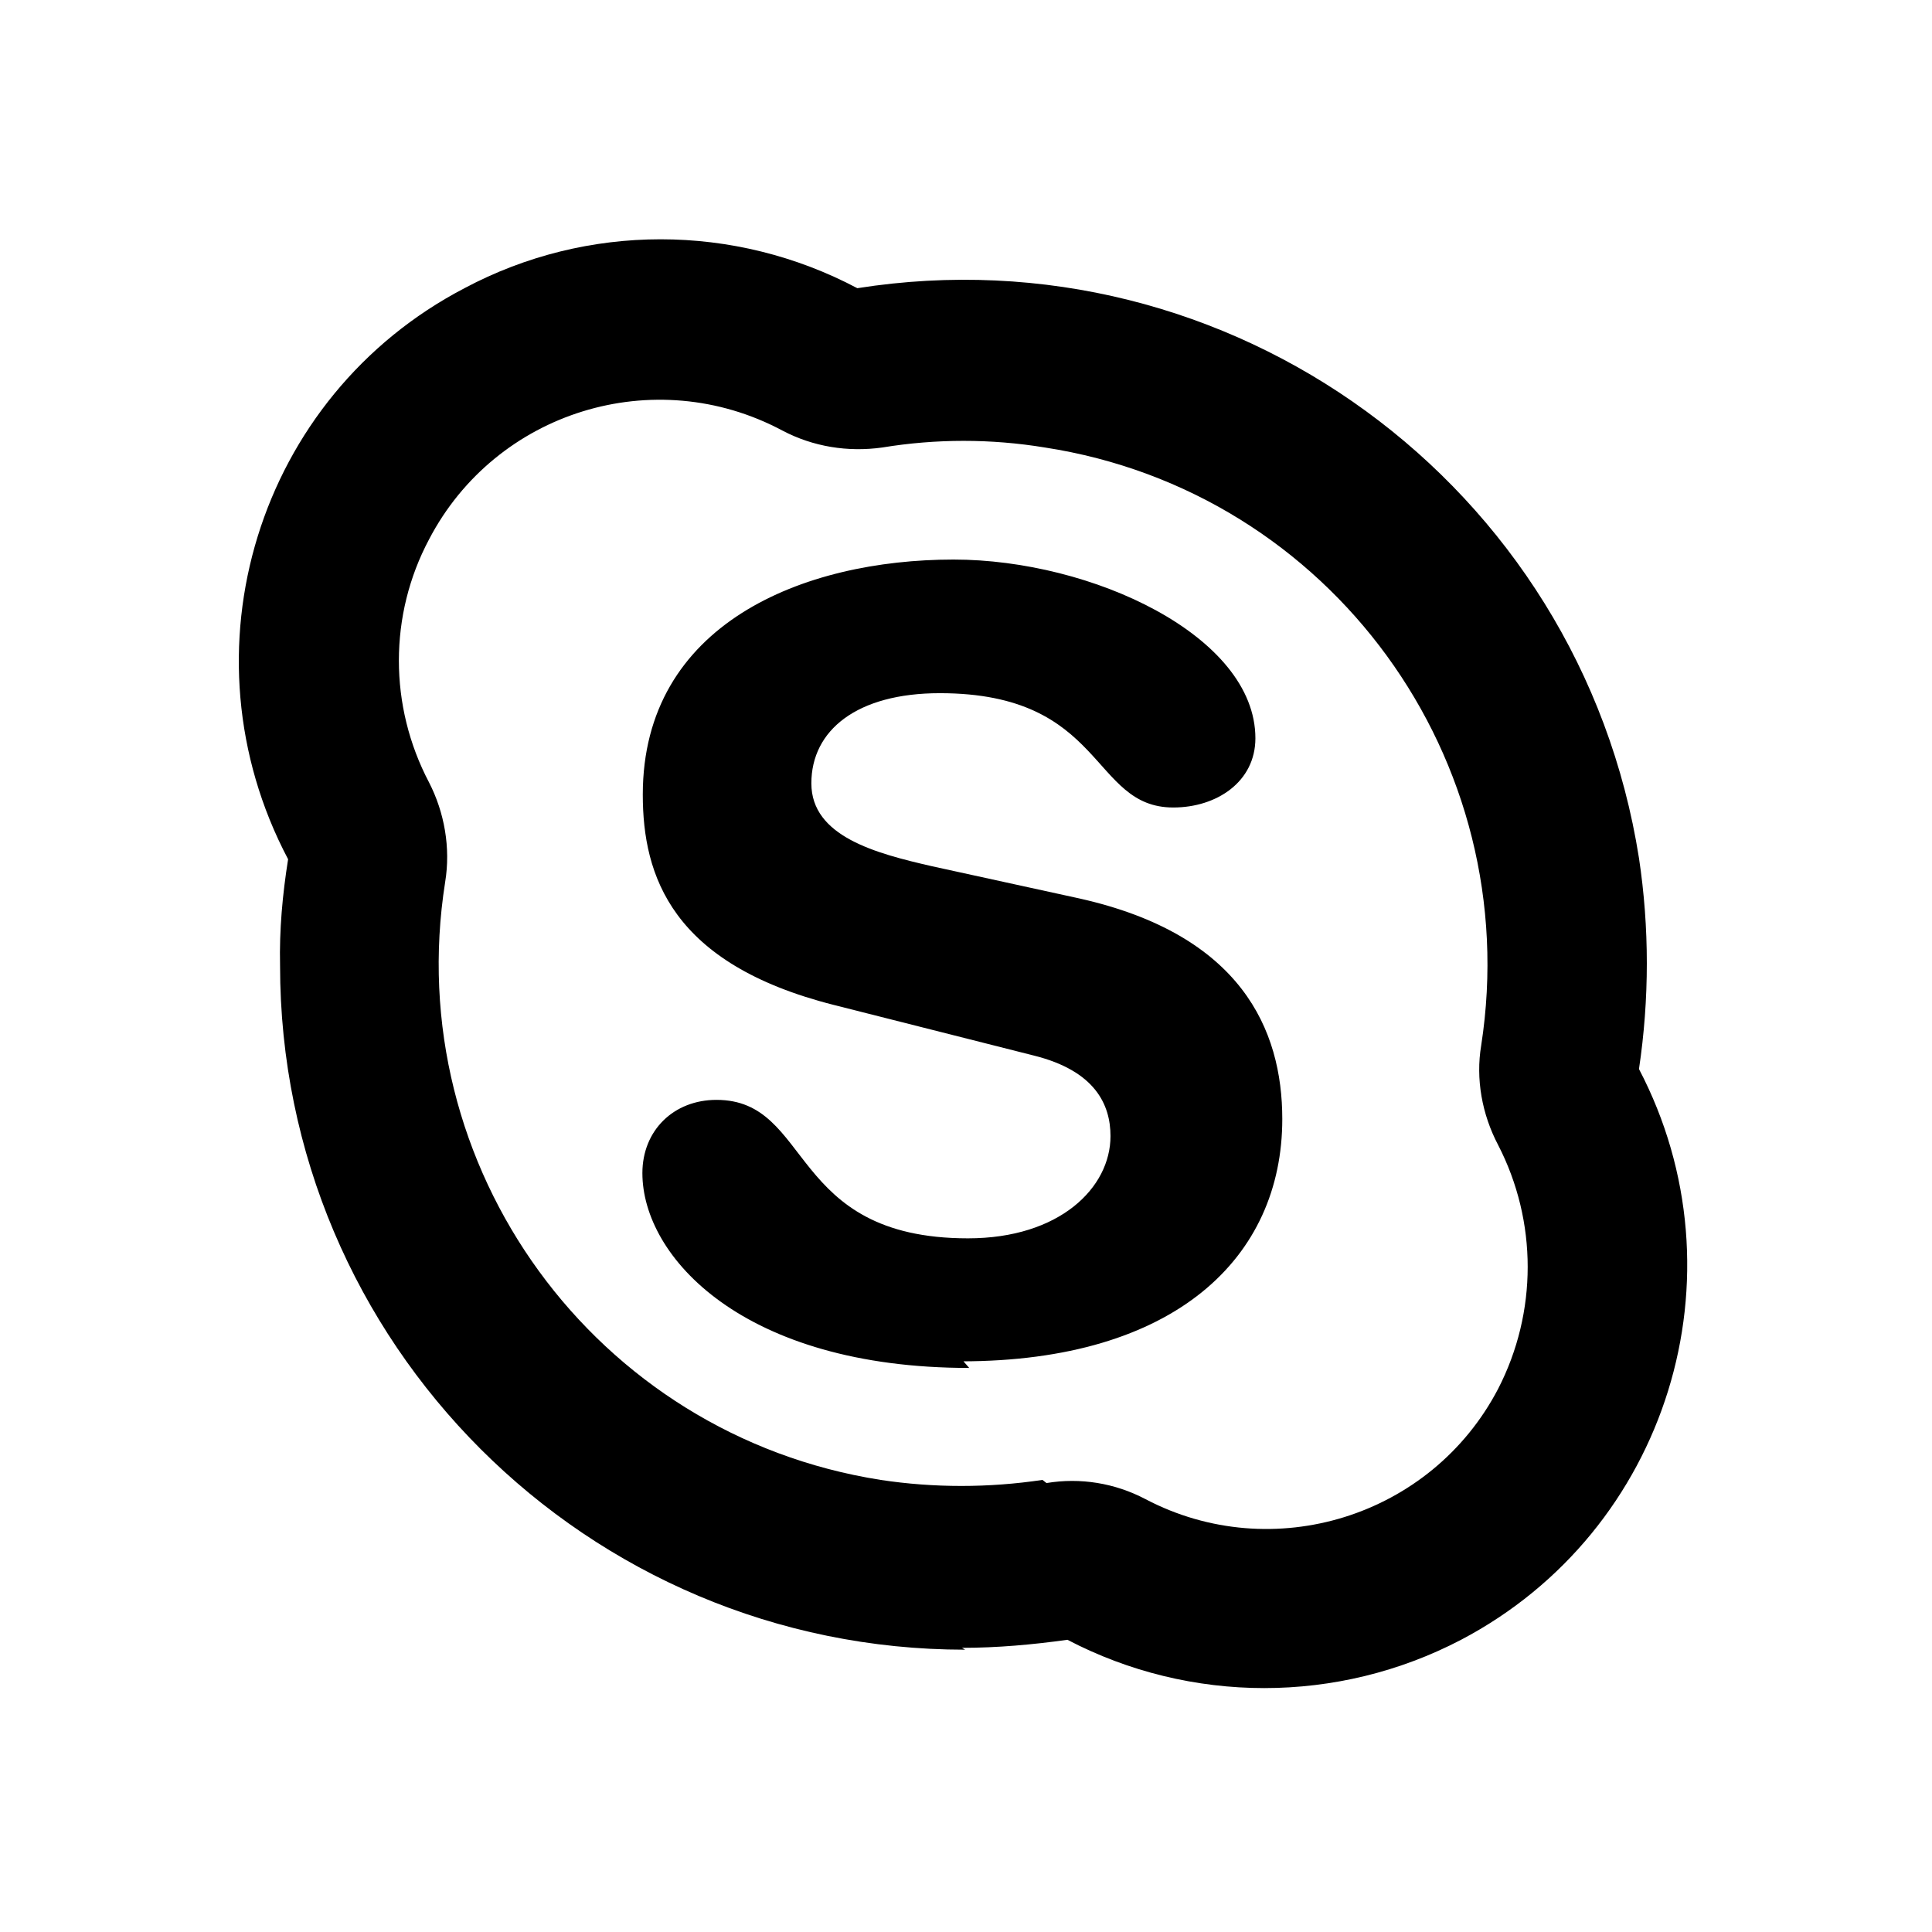 <svg viewBox="0 0 24 24" xmlns="http://www.w3.org/2000/svg"><path fill="none" d="M0 0h24v24H0Z"/><path d="M13 18.423v0c.42-.07.85 0 1.23.2v0c1.58.83 3.55.22 4.38-1.37 .49-.95.49-2.08 0-3.03v0c-.2-.38-.28-.82-.21-1.237v0c.55-3.55-1.87-6.88-5.42-7.427 -.67-.11-1.35-.11-2.02 0v0c-.43.06-.86-.01-1.24-.21v0C8.13 4.5 6.16 5.11 5.33 6.7c-.5.94-.5 2.07 0 3.02h0c.19.37.27.81.2 1.237v0c-.56 3.54 1.86 6.87 5.41 7.427 .66.1 1.34.1 2.01 0Zm-1.01 2.07h-.001c-4.7 0-8.51-3.81-8.51-8.5 -.01-.44.03-.88.1-1.32l-.001-.001C2.22 8.1 3.2 4.92 5.77 3.58c1.52-.81 3.35-.81 4.88 0V3.58c4.63-.73 8.98 2.44 9.71 7.08 .13.86.13 1.75 0 2.62v0c1.34 2.56.36 5.74-2.21 7.09 -1.53.8-3.36.8-4.89 0 -.43.06-.87.1-1.31.1Zm.05-3.5c-2.81 0-4.06-1.38-4.06-2.42 0-.532.39-.91.92-.91 1.2 0 .88 1.72 3.125 1.72 1.14 0 1.77-.63 1.77-1.27 0-.39-.19-.81-.95-1l-2.49-.63c-2.01-.51-2.37-1.6-2.37-2.612 0-2.12 1.99-2.92 3.86-2.92 1.72 0 3.75.95 3.75 2.22 0 .54-.48.86-1.02.86 -1.03 0-.84-1.42-2.9-1.42 -1.03 0-1.596.46-1.596 1.12 0 .66.8.87 1.5 1.03l1.83.4c2.01.45 2.52 1.63 2.52 2.74 0 1.72-1.33 3.01-3.99 3.01h.03Z"/></svg>